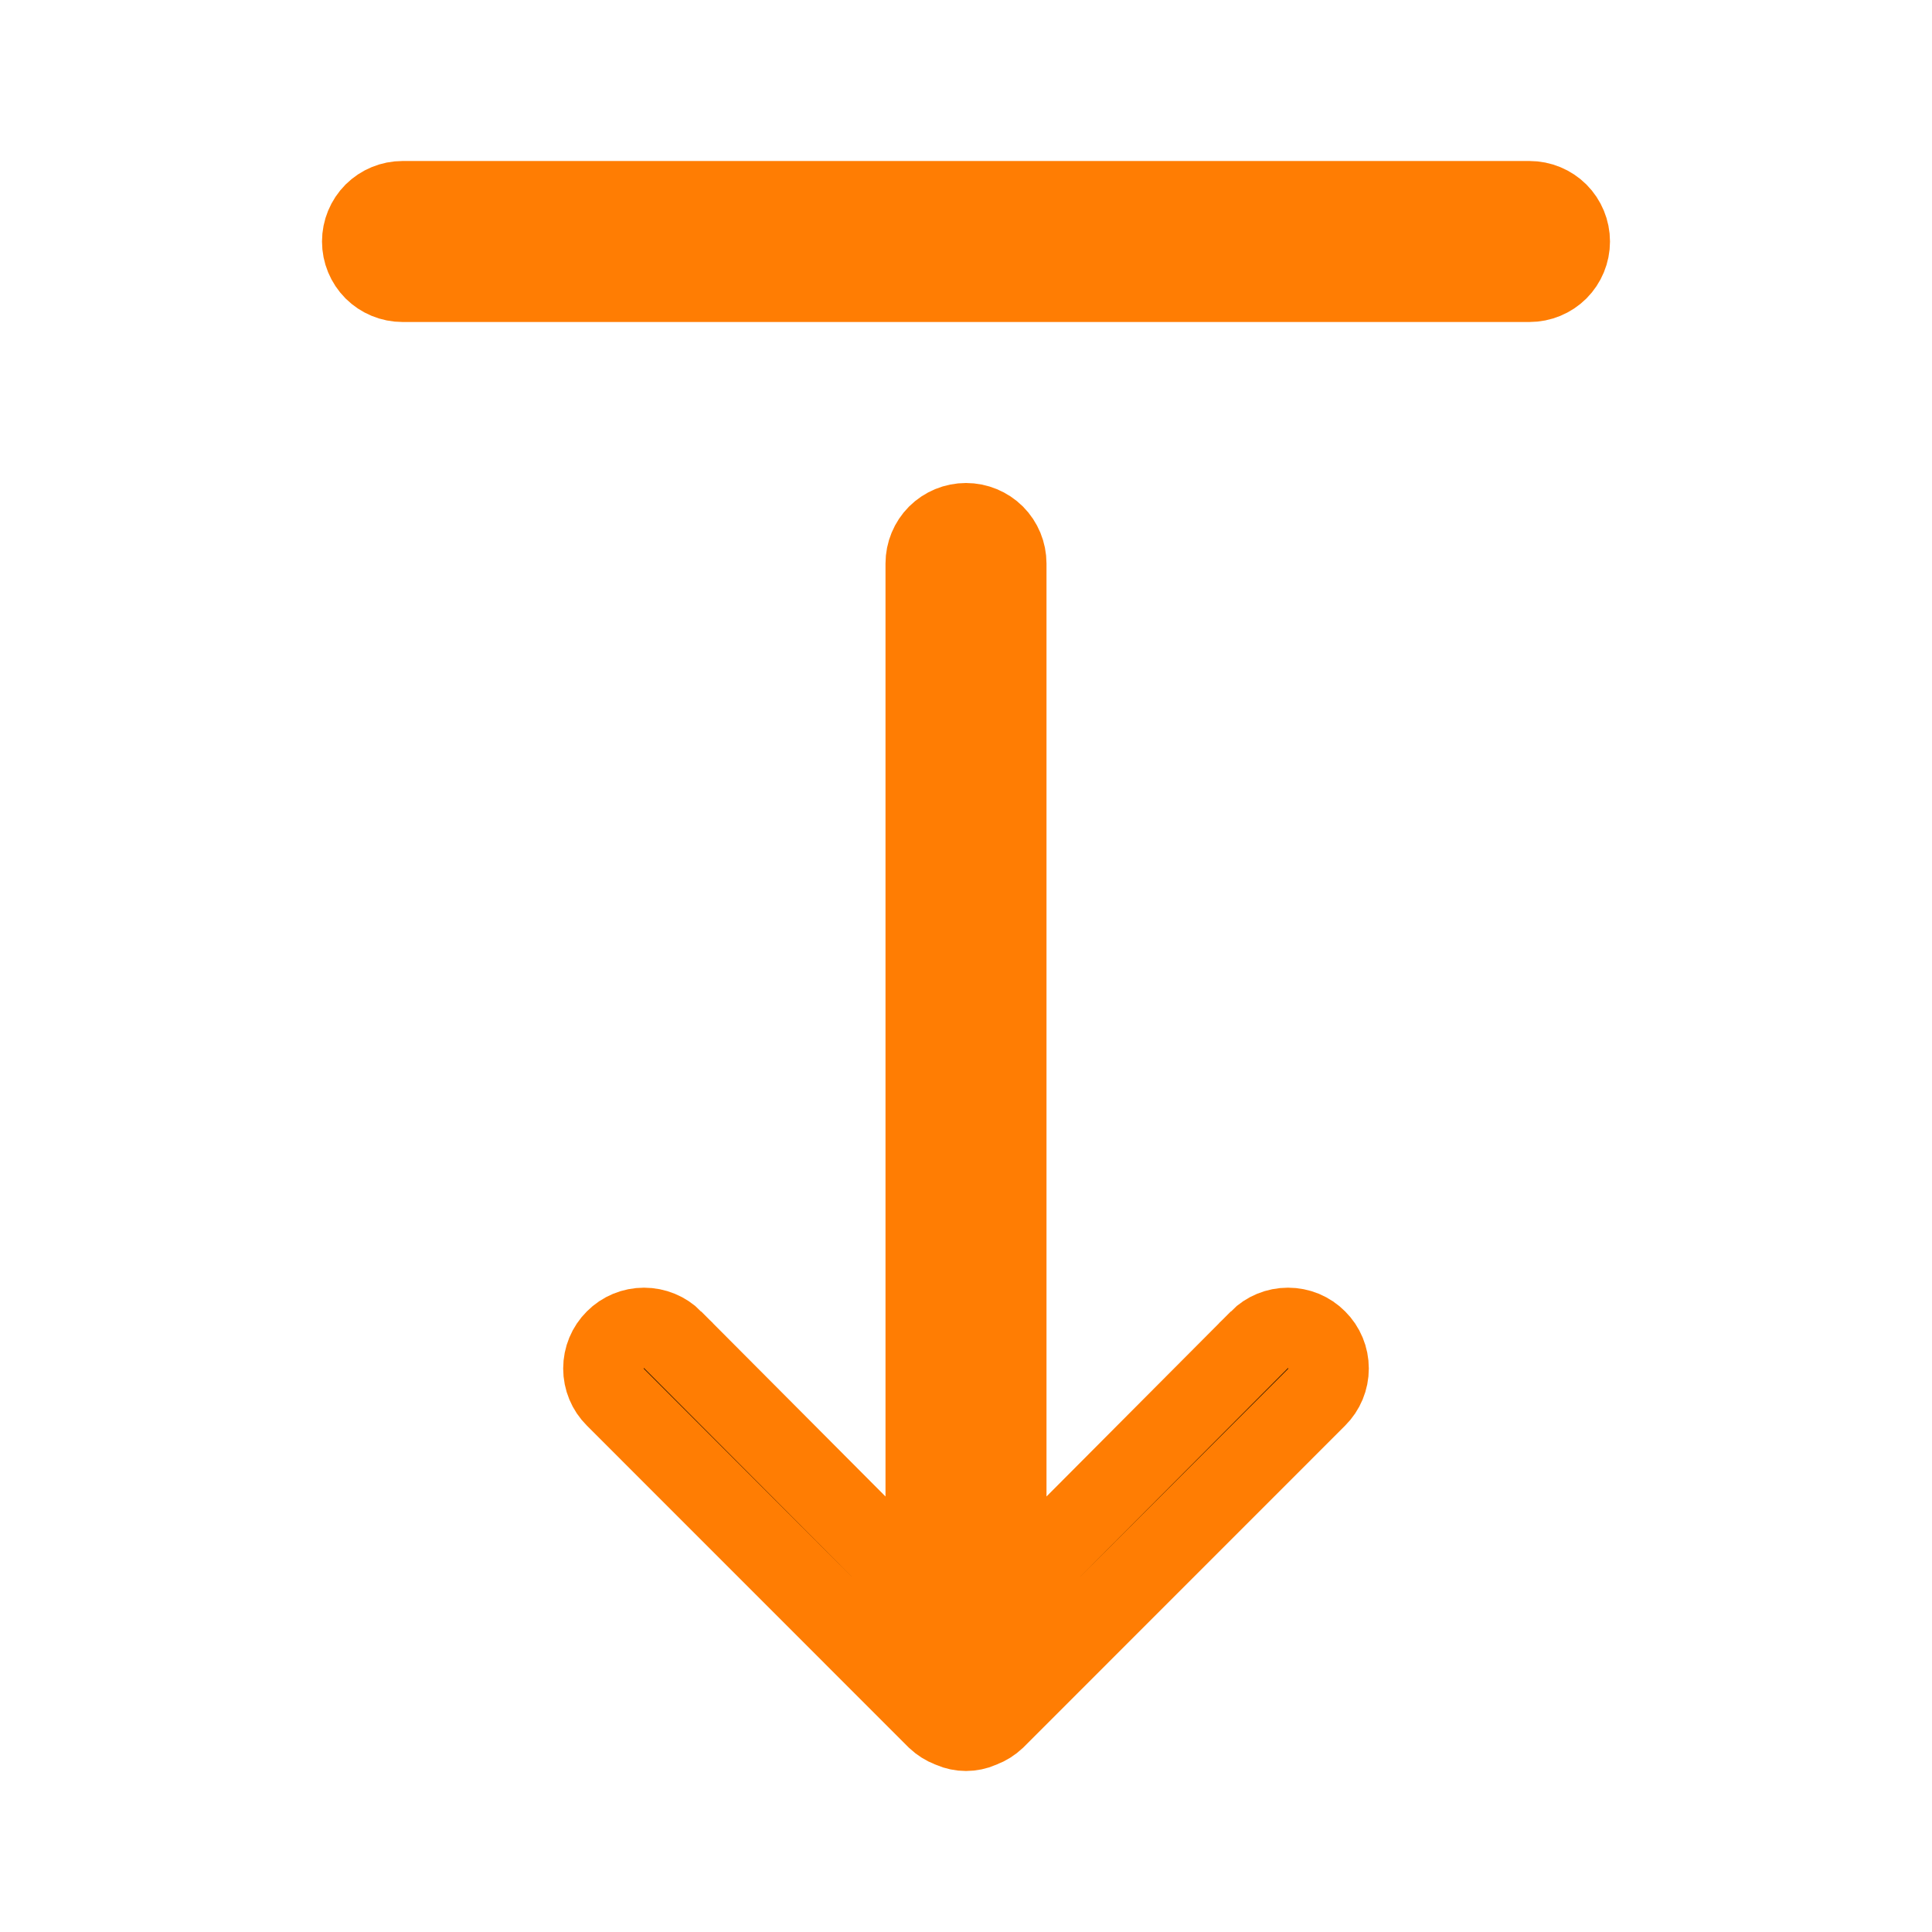 <svg width="24" height="24" viewBox="0 0 24 24" fill="none" xmlns="http://www.w3.org/2000/svg">
<g id="u:arrow-from-top">
<path id="Vector" d="M13.354 18.943L15.644 16.644C15.644 16.643 15.644 16.643 15.644 16.643C15.738 16.549 15.866 16.496 16 16.496C16.066 16.496 16.132 16.509 16.193 16.534C16.254 16.56 16.31 16.597 16.356 16.644C16.451 16.738 16.504 16.866 16.504 17C16.504 17.134 16.451 17.262 16.356 17.356L12.361 21.352C12.314 21.396 12.259 21.431 12.199 21.454L12.188 21.458L12.178 21.463C12.122 21.487 12.061 21.5 12 21.5C11.939 21.5 11.878 21.487 11.822 21.463L11.812 21.458L11.801 21.454C11.741 21.431 11.686 21.396 11.639 21.352L7.644 17.356C7.549 17.262 7.496 17.134 7.496 17C7.496 16.866 7.549 16.738 7.644 16.644C7.738 16.549 7.866 16.496 8 16.496C8.134 16.496 8.262 16.549 8.356 16.643C8.356 16.643 8.356 16.643 8.356 16.644L10.646 18.943L11.5 19.801V18.59V7C11.5 6.867 11.553 6.74 11.646 6.646C11.74 6.553 11.867 6.5 12 6.5C12.133 6.5 12.26 6.553 12.354 6.646C12.447 6.74 12.5 6.867 12.5 7V18.59V19.801L13.354 18.943ZM5 2.5H19C19.133 2.5 19.26 2.553 19.354 2.646C19.447 2.74 19.5 2.867 19.5 3C19.5 3.133 19.447 3.26 19.354 3.354C19.26 3.447 19.133 3.5 19 3.5H5C4.867 3.5 4.74 3.447 4.646 3.354C4.553 3.26 4.5 3.133 4.5 3C4.5 2.867 4.553 2.74 4.646 2.646C4.74 2.553 4.867 2.5 5 2.5Z" fill="black" stroke="#FF7D03"/>
</g>
</svg>
